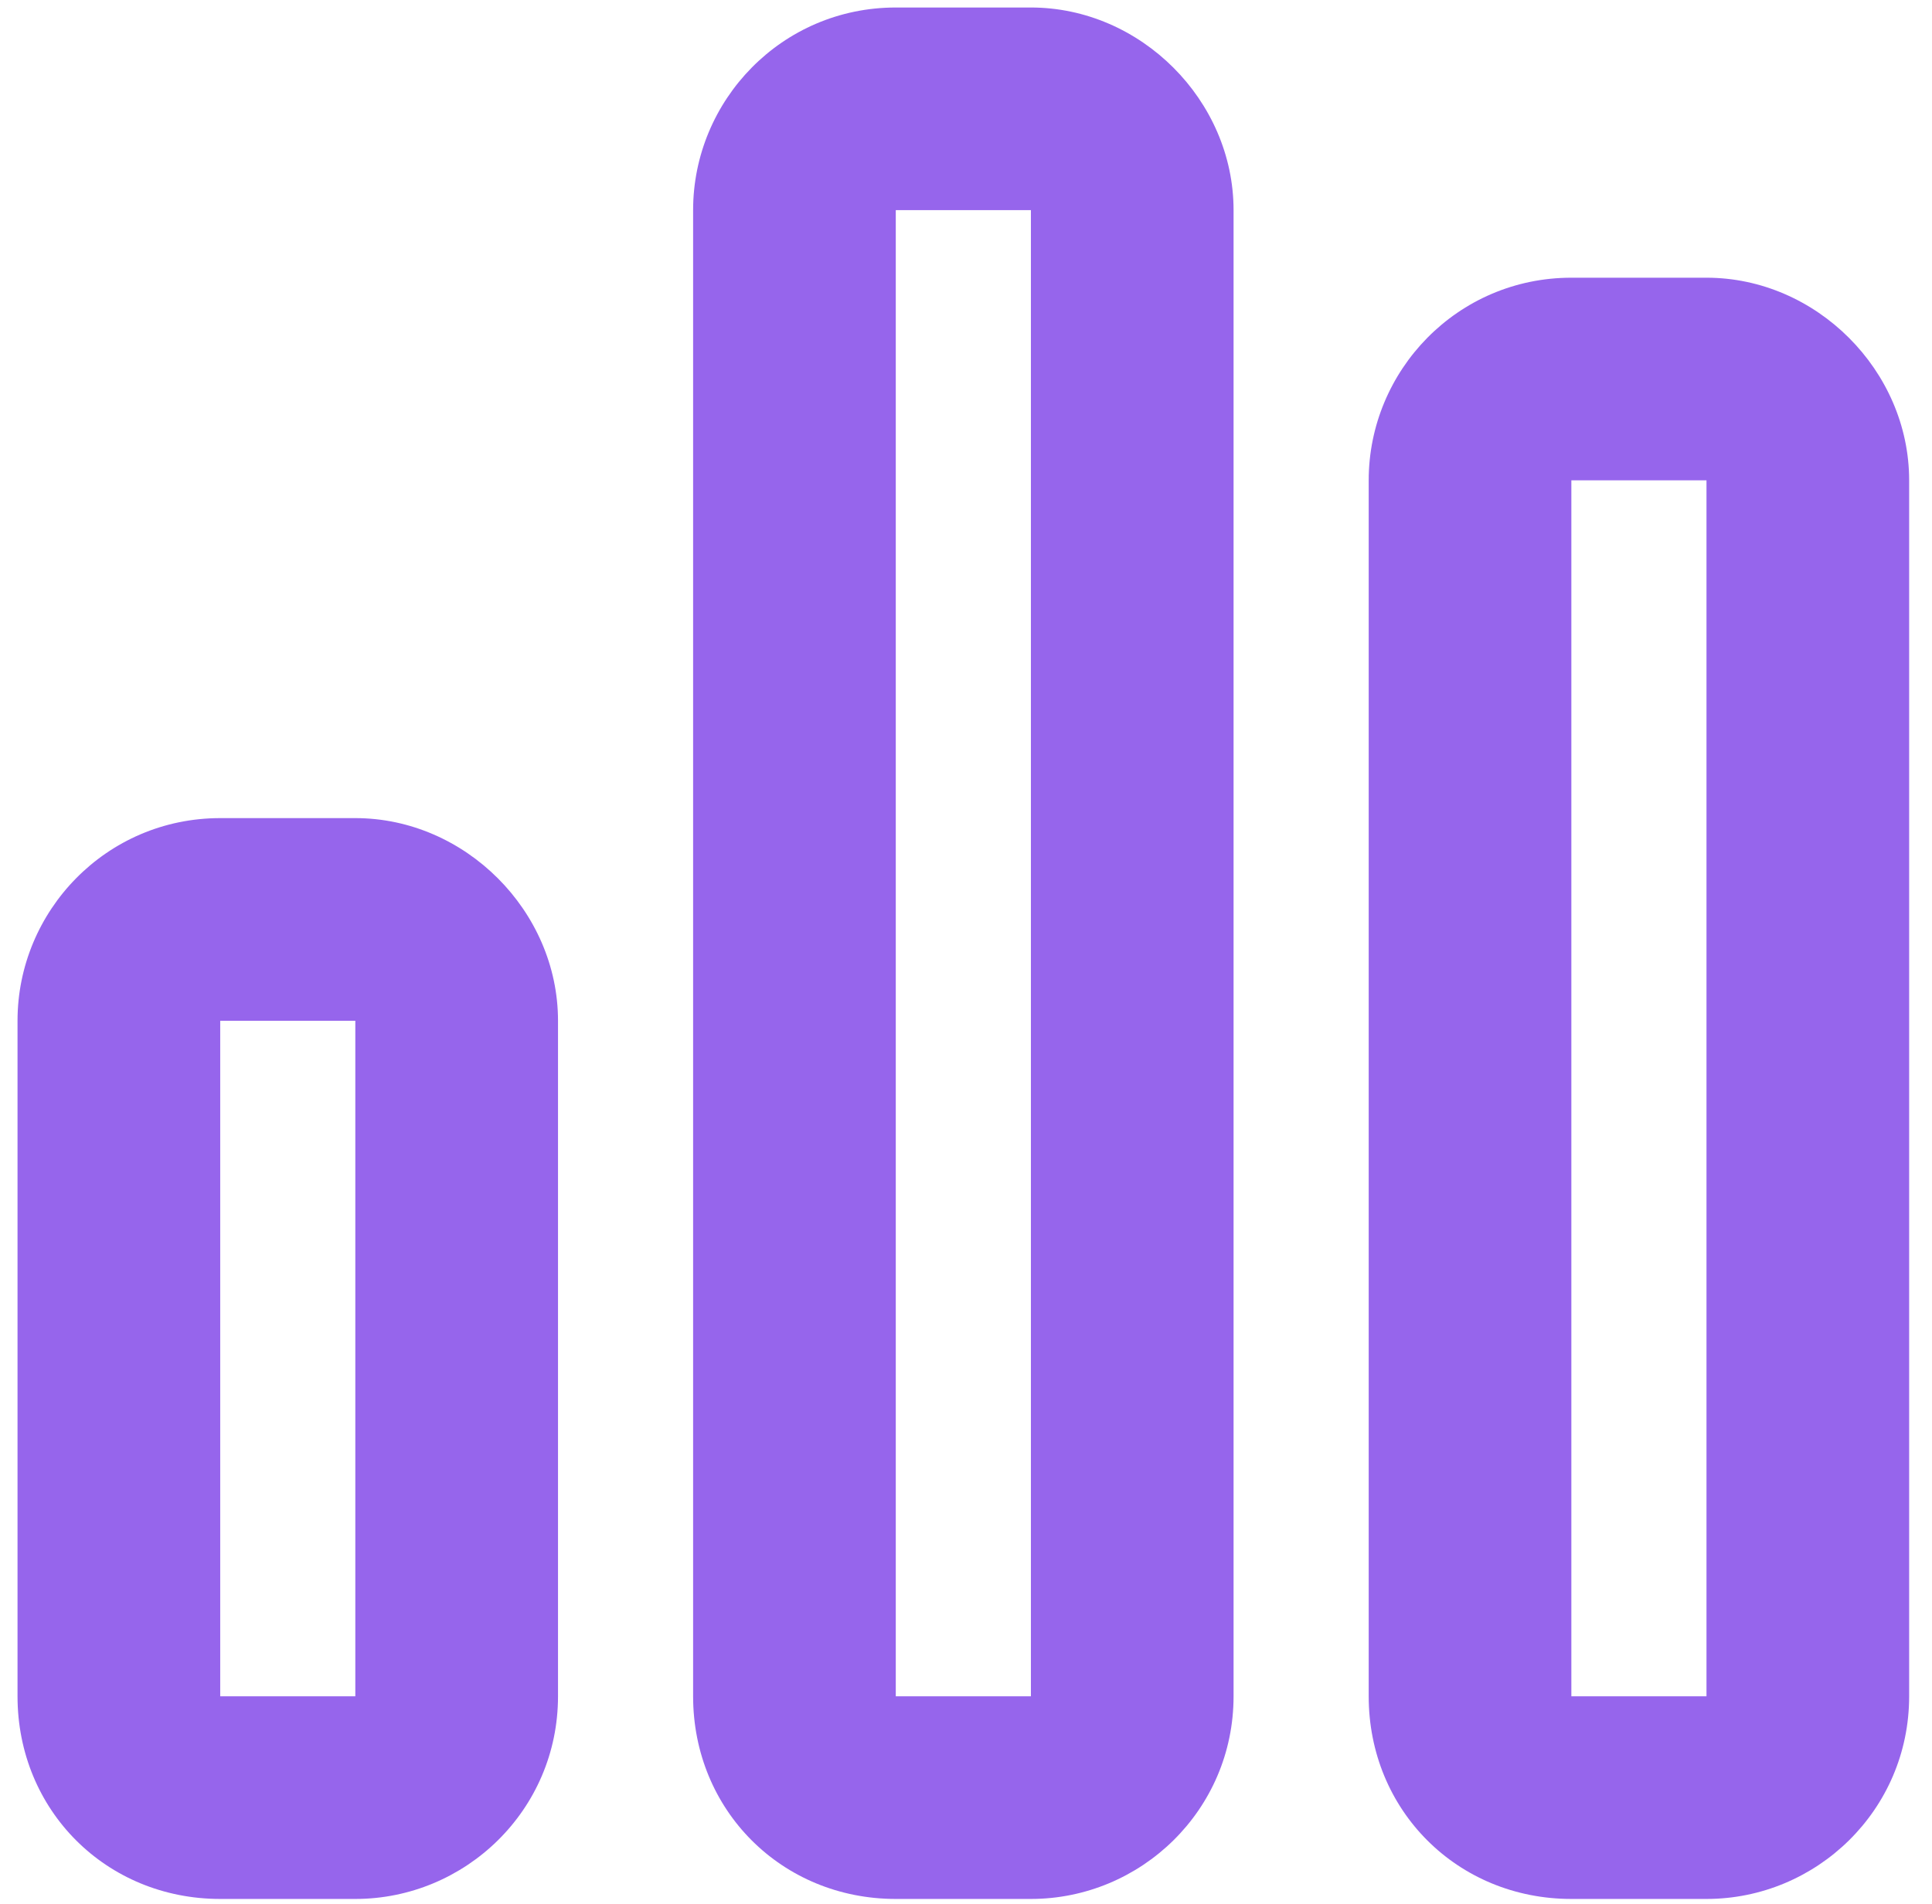 <svg width="69" height="68" viewBox="0 0 69 68" fill="none" xmlns="http://www.w3.org/2000/svg">
<path d="M36.818 7.506H31.992V60.587H36.818V7.506ZM31.992 0.268H36.818C40.739 0.268 44.056 3.585 44.056 7.506V60.587C44.056 64.659 40.739 67.826 36.818 67.826H31.992C27.921 67.826 24.754 64.659 24.754 60.587V7.506C24.754 3.585 27.921 0.268 31.992 0.268ZM12.69 36.459H7.865V60.587H12.69V36.459ZM7.865 29.221H12.69C16.611 29.221 19.929 32.539 19.929 36.459V60.587C19.929 64.659 16.611 67.826 12.69 67.826H7.865C3.793 67.826 0.626 64.659 0.626 60.587V36.459C0.626 32.539 3.793 29.221 7.865 29.221ZM56.12 17.157V60.587H60.946V17.157H56.12ZM48.882 17.157C48.882 13.236 52.049 9.919 56.12 9.919H60.946C64.867 9.919 68.184 13.236 68.184 17.157V60.587C68.184 64.659 64.867 67.826 60.946 67.826H56.12C52.049 67.826 48.882 64.659 48.882 60.587V17.157Z" fill="#9665EC"/>
</svg>
